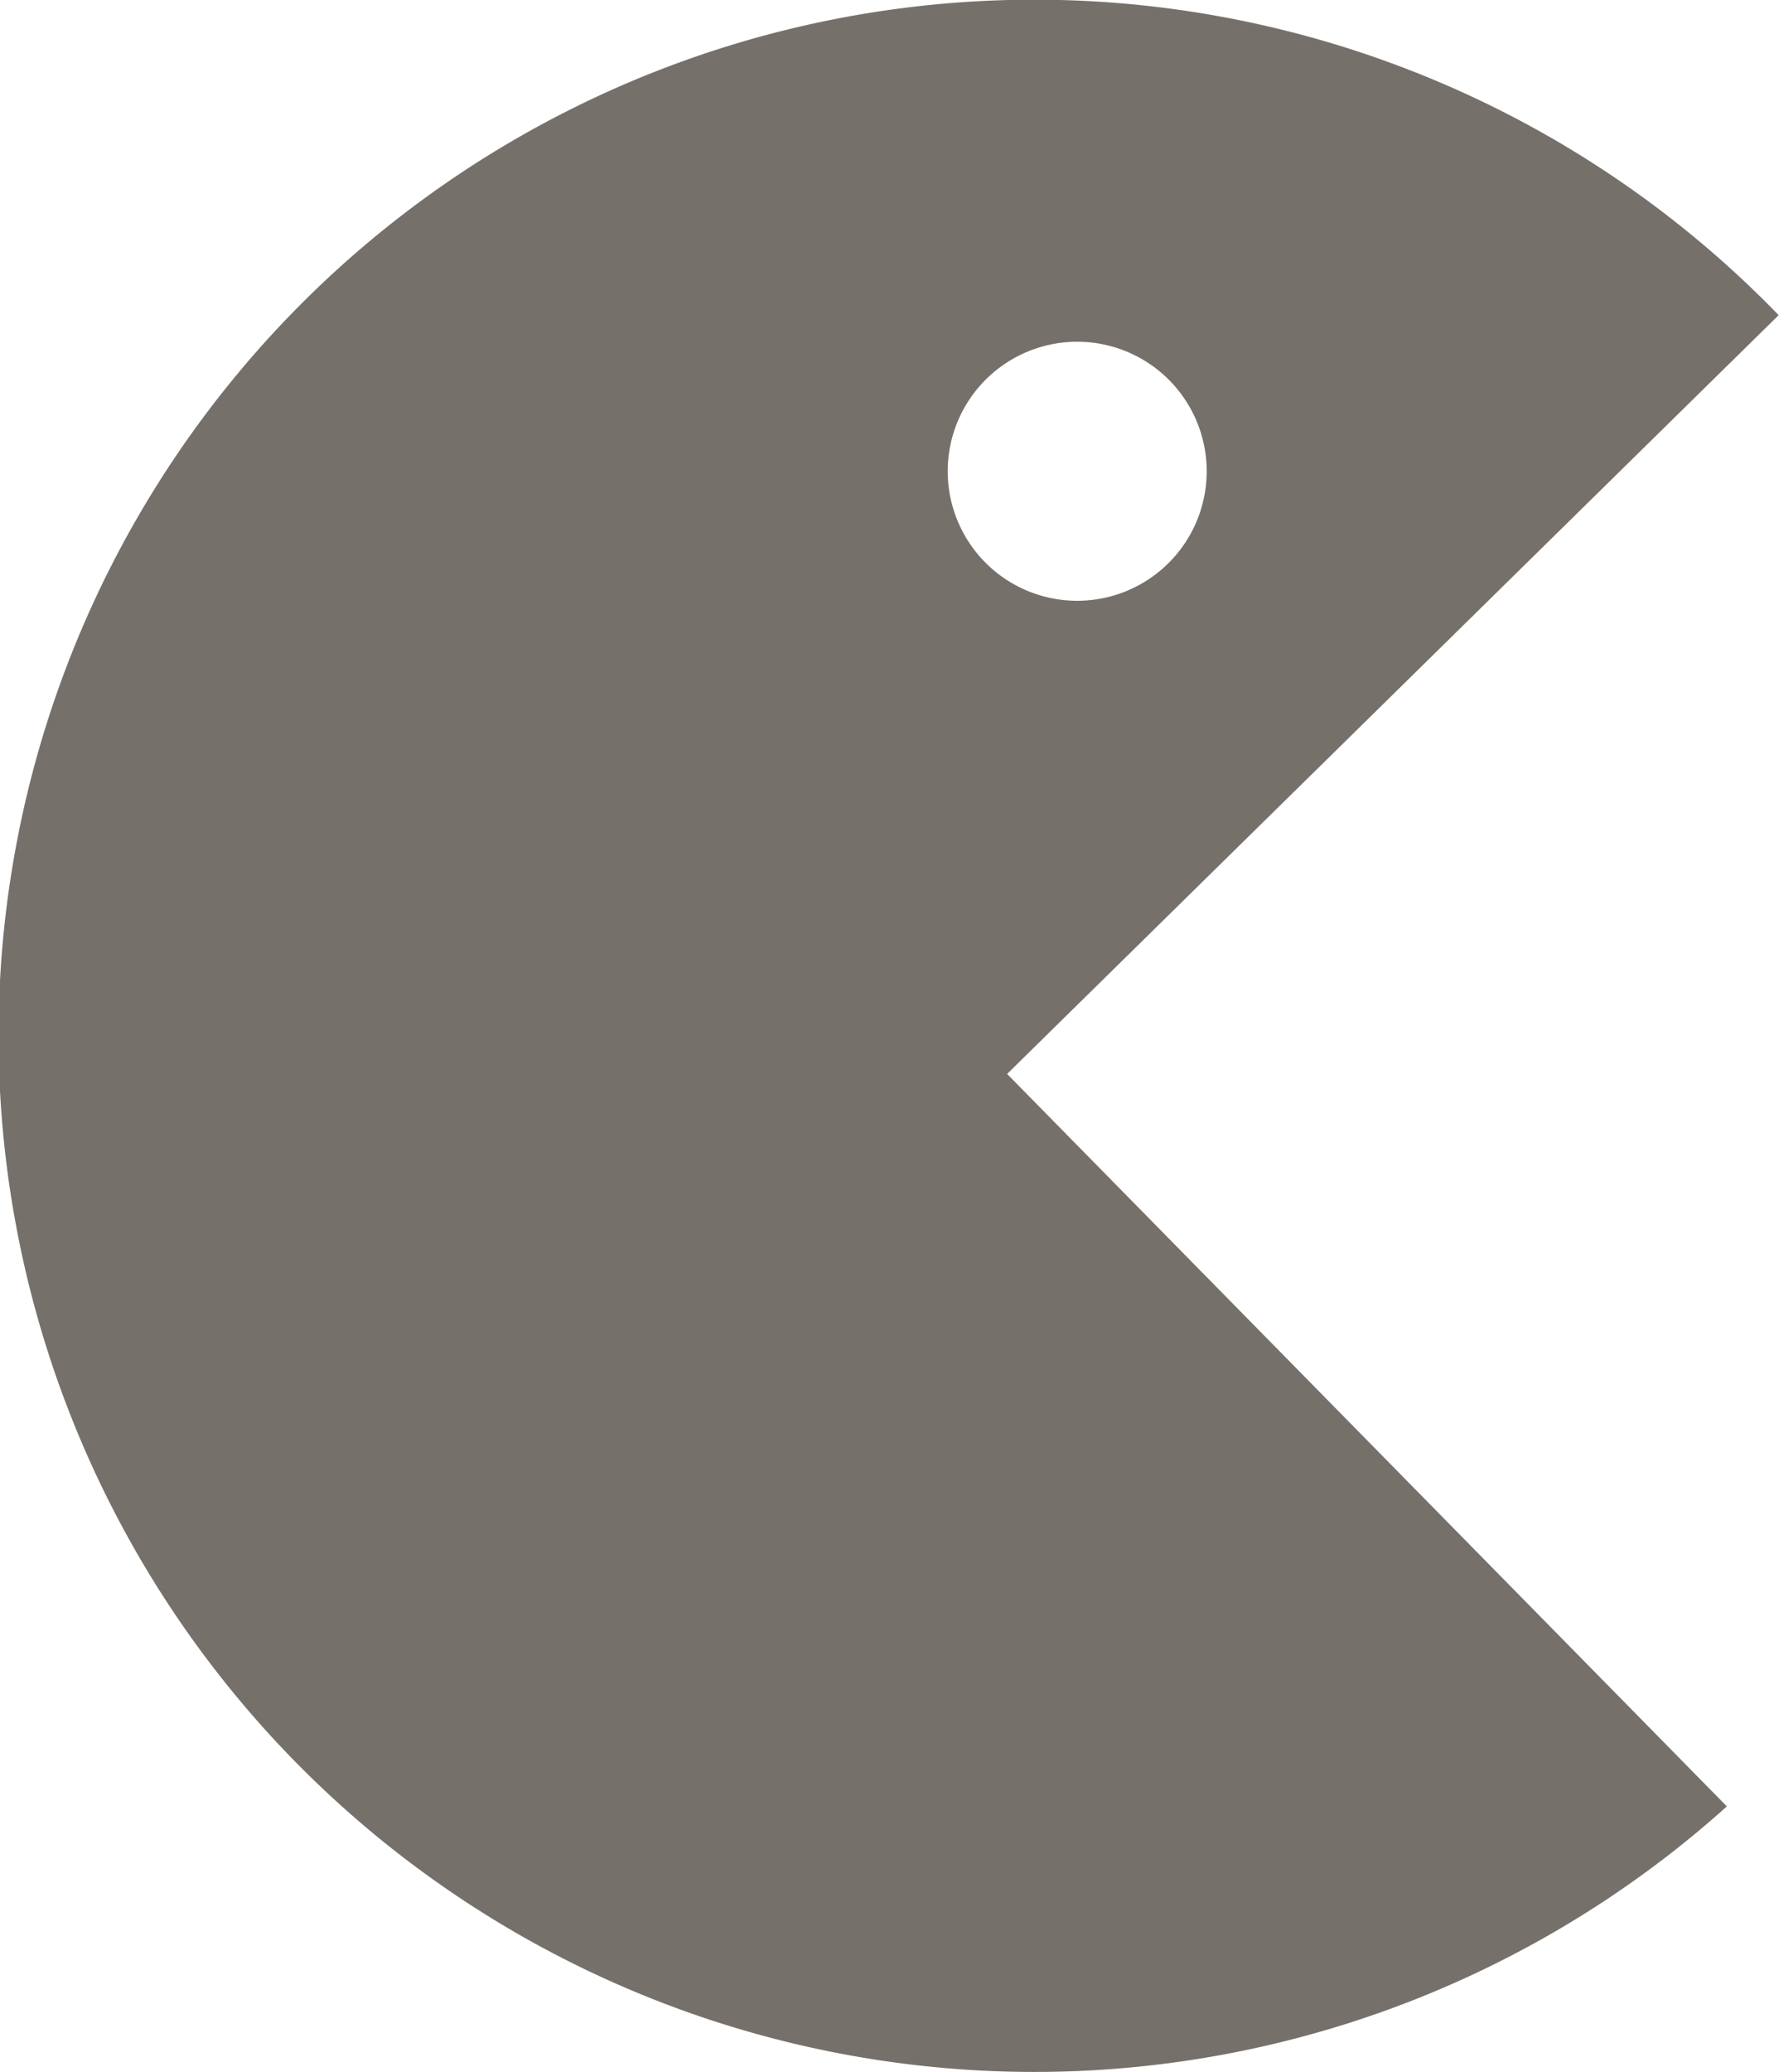 <svg xmlns="http://www.w3.org/2000/svg" viewBox="0 0 20.609 24">
  <defs>
    <style>
      .cls-1 {
        fill: #76706b;
      }
    </style>
  </defs>
  <path id="pacman" class="cls-1" d="M17.362,16.438,25.7,24.921A12,12,0,1,1,26.3,7.65Zm.812-8.48a1.5,1.5,0,1,0,1.5,1.5A1.5,1.5,0,0,0,18.174,7.958Z" transform="translate(-5.695 -4)"/>
</svg>
